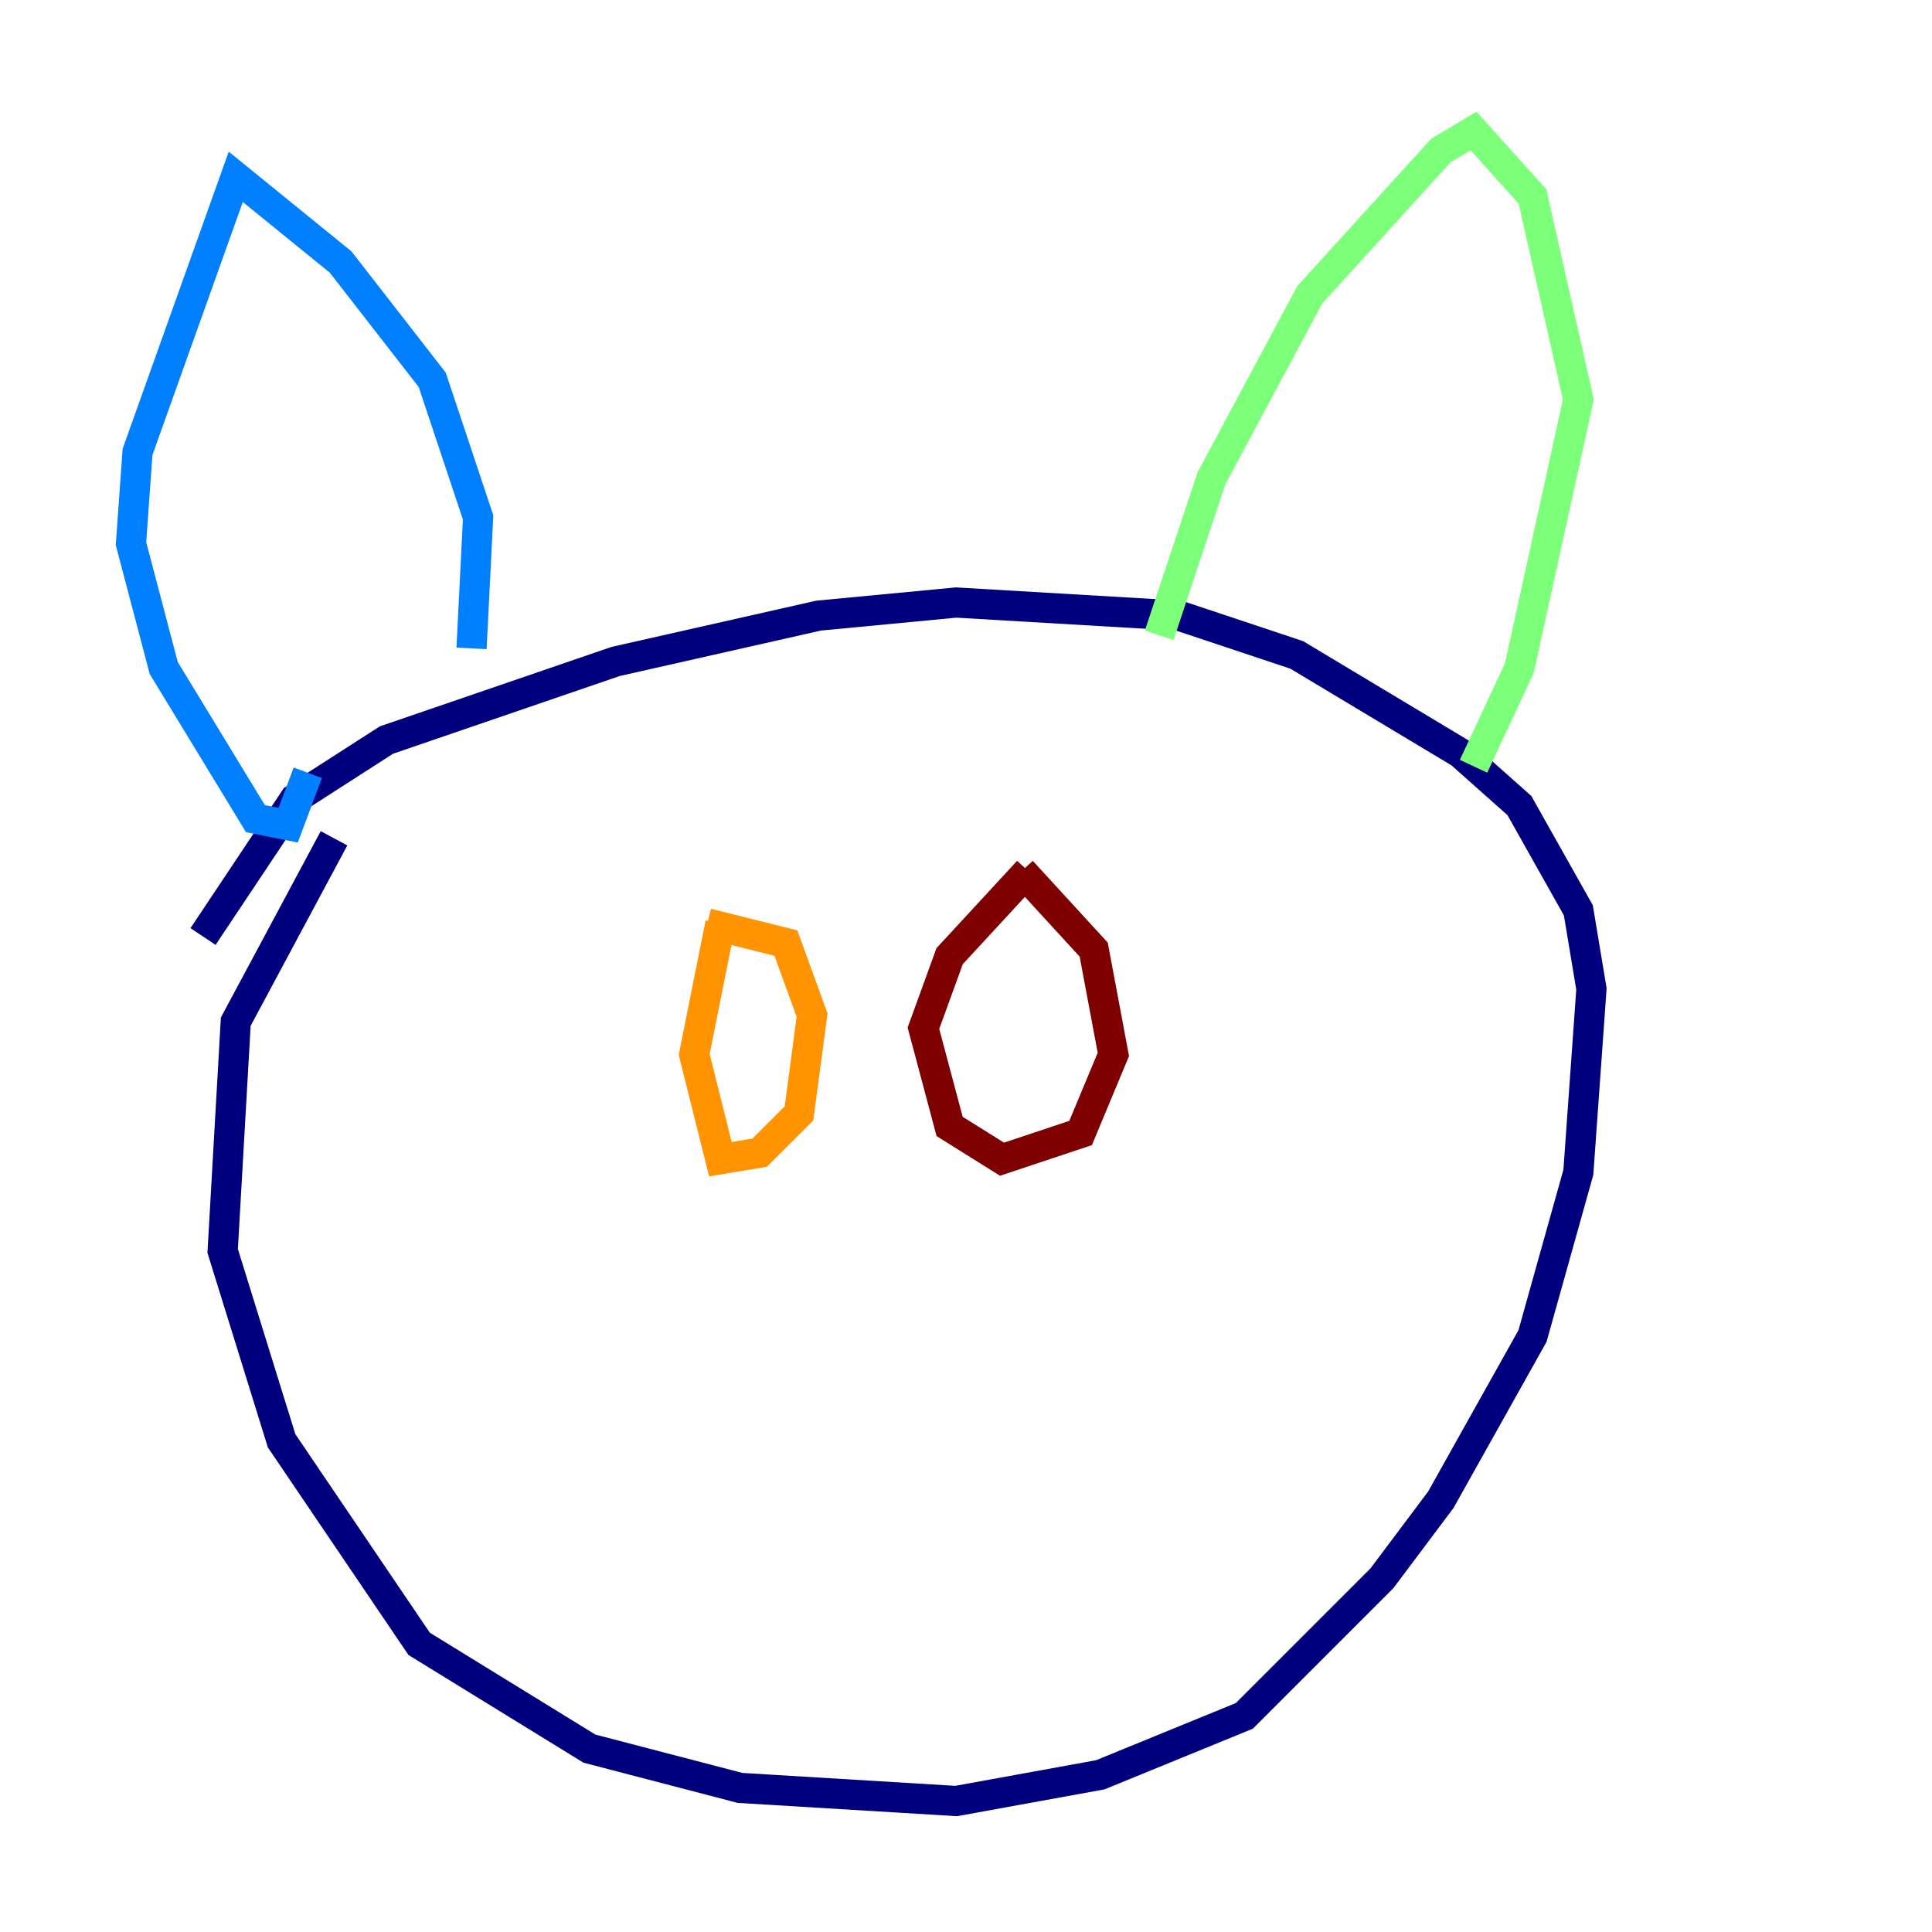 <?xml version="1.0" encoding="utf-8" ?>
<svg baseProfile="tiny" height="128" version="1.2" viewBox="0,0,128,128" width="128" xmlns="http://www.w3.org/2000/svg" xmlns:ev="http://www.w3.org/2001/xml-events" xmlns:xlink="http://www.w3.org/1999/xlink"><defs /><polyline fill="none" points="22.129,55.539 15.62,67.688 14.752,82.875 18.658,95.458 27.77,108.909 39.051,115.851 49.031,118.454 63.349,119.322 72.895,117.586 82.441,113.681 91.552,104.57 95.458,99.363 101.532,88.515 104.57,77.668 105.437,65.519 104.57,60.312 100.664,53.37 96.759,49.898 85.912,43.39 78.102,40.786 63.349,39.919 54.237,40.786 40.786,43.824 25.6,49.031 19.525,52.936 13.451,62.047" stroke="#00007f" stroke-width="2" /><polyline fill="none" points="20.393,51.2 19.091,54.671 16.922,54.237 10.848,44.258 8.678,36.014 9.112,29.939 15.62,11.715 22.563,17.356 28.637,25.166 31.675,34.278 31.241,42.956" stroke="#0080ff" stroke-width="2" /><polyline fill="none" points="76.8,42.088 80.271,31.675 86.78,19.525 95.458,9.98 97.627,8.678 101.532,13.017 104.57,26.468 100.664,44.258 97.627,50.766" stroke="#7cff79" stroke-width="2" /><polyline fill="none" points="47.729,61.18 45.993,69.858 47.729,76.8 50.332,76.366 52.936,73.763 53.803,67.254 52.068,62.481 46.861,61.18" stroke="#ff9400" stroke-width="2" /><polyline fill="none" points="68.122,57.709 62.915,63.349 61.18,68.122 62.915,74.63 66.386,76.8 71.593,75.064 73.763,69.858 72.461,62.915 67.688,57.709" stroke="#7f0000" stroke-width="2" /></svg>